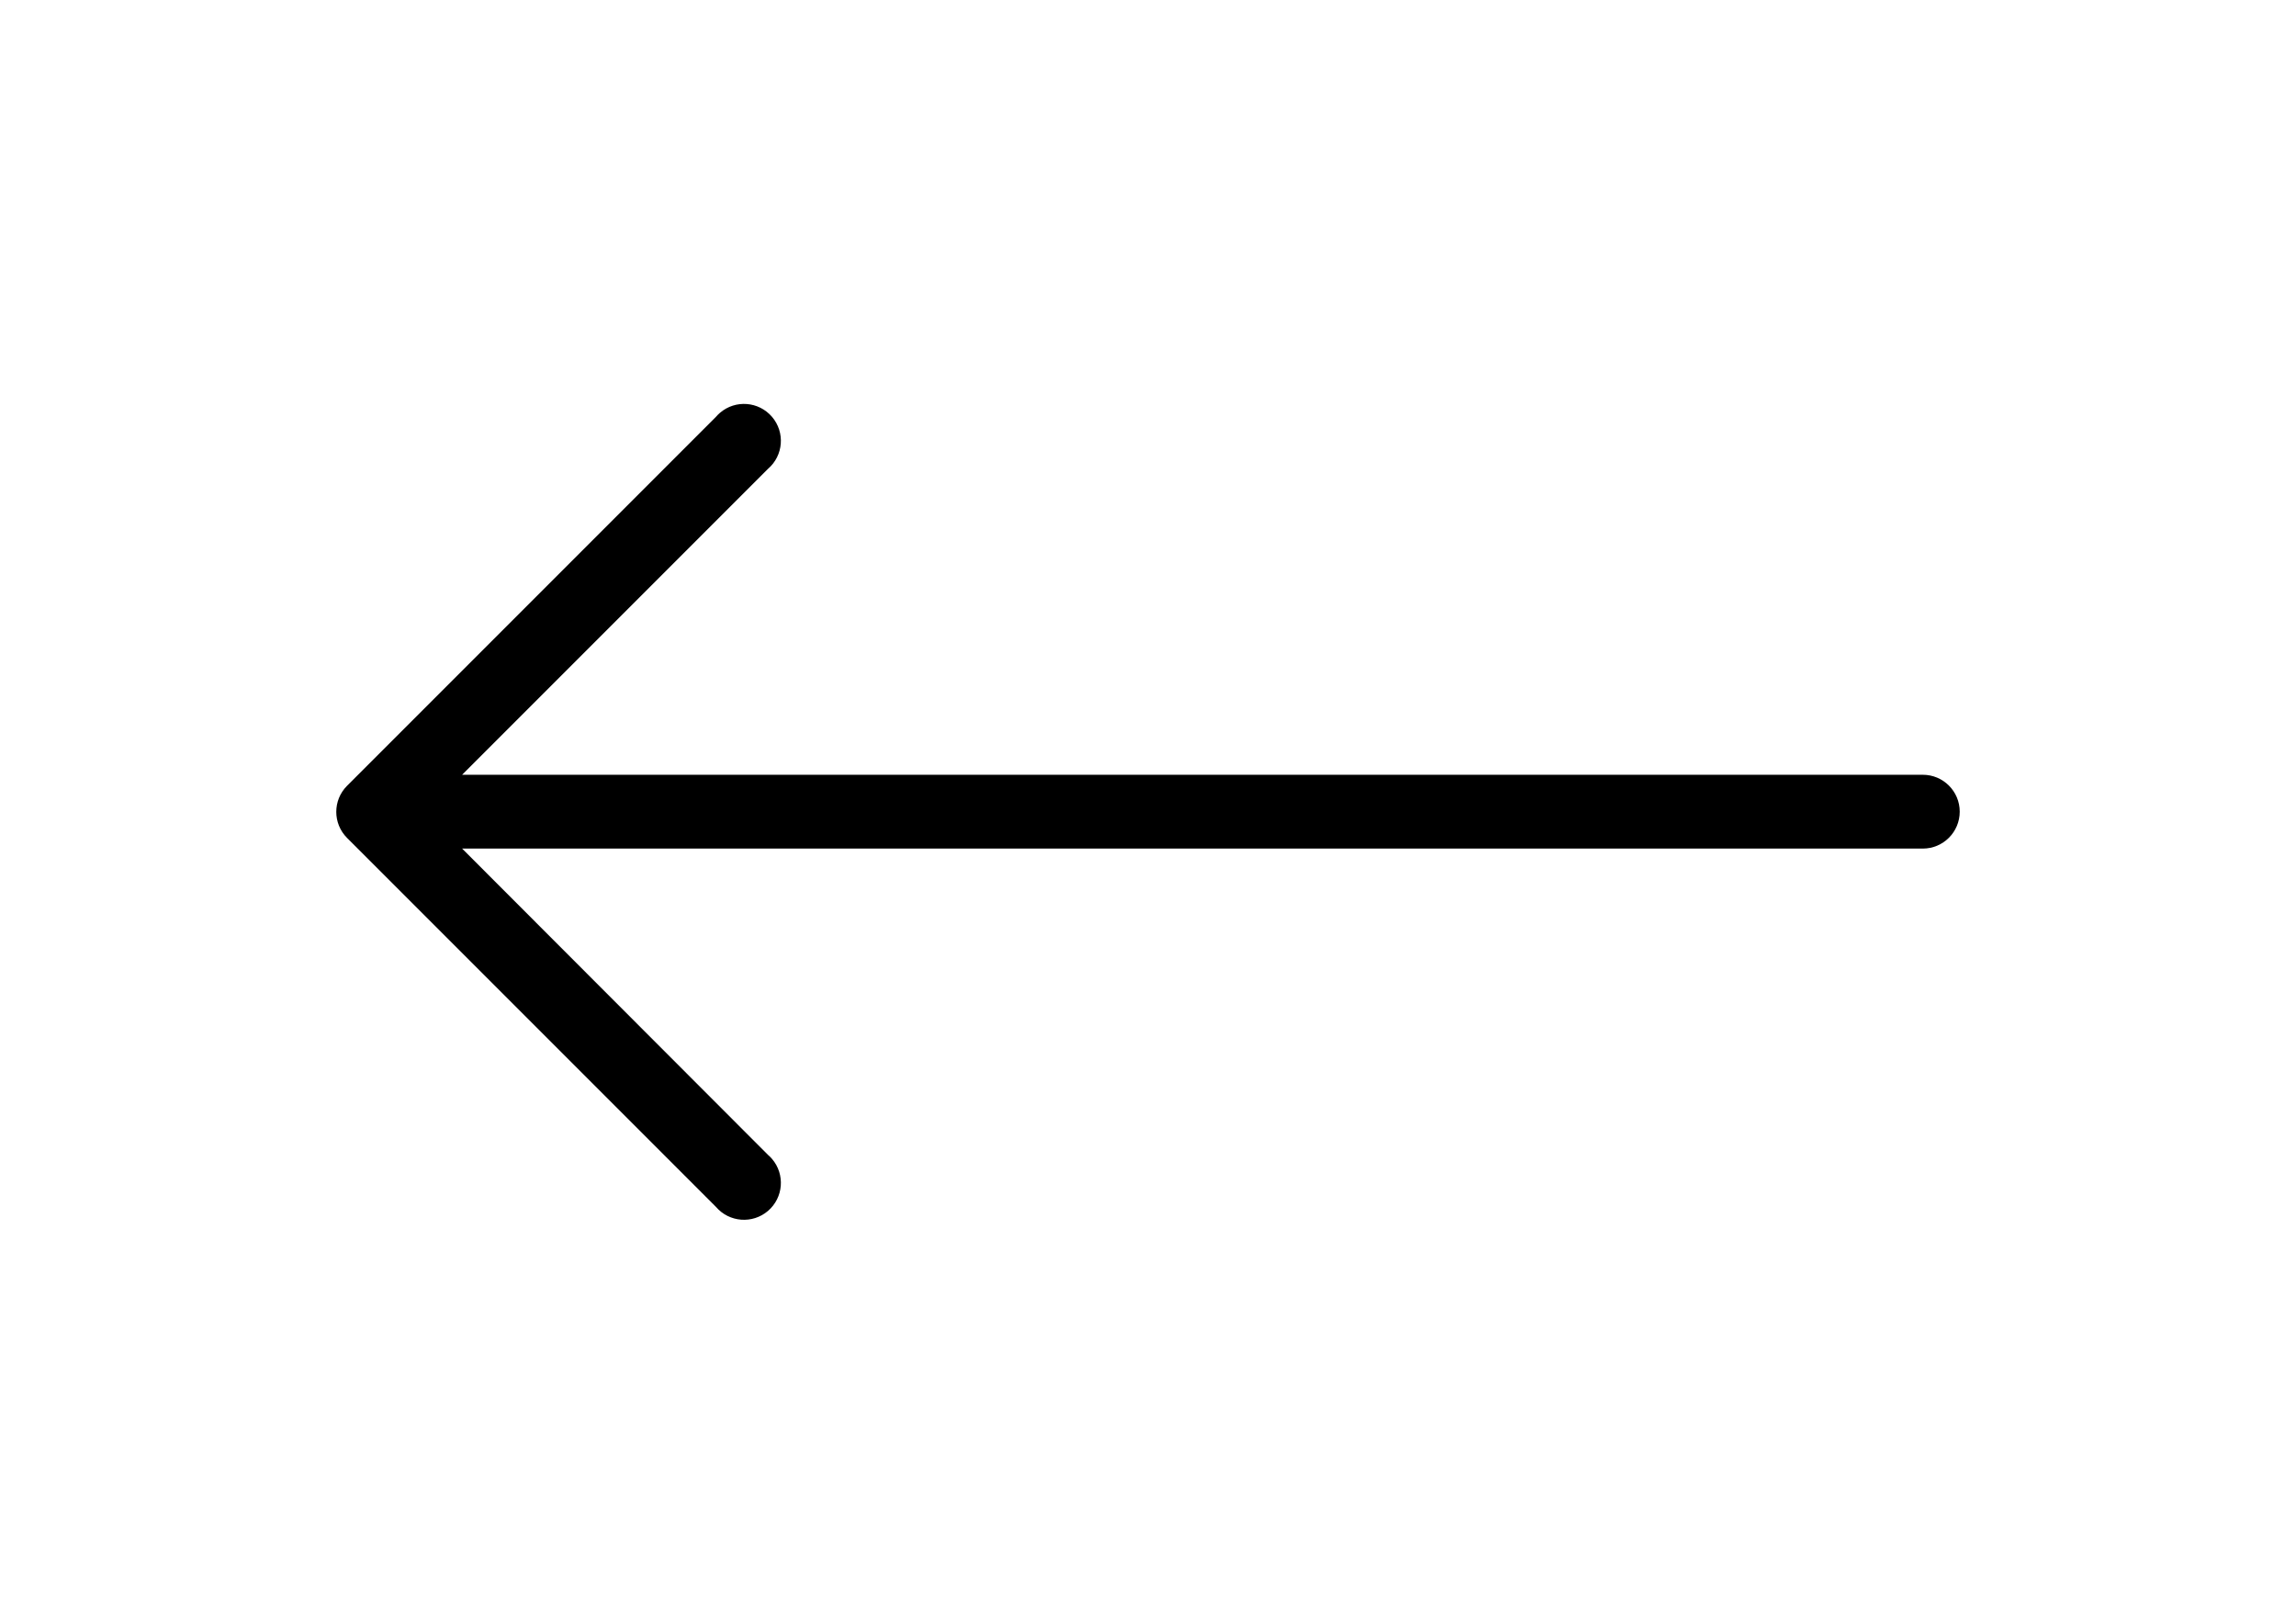 <?xml version="1.0" encoding="utf-8"?>
<!-- Generator: Adobe Illustrator 16.0.0, SVG Export Plug-In . SVG Version: 6.00 Build 0)  -->
<!DOCTYPE svg PUBLIC "-//W3C//DTD SVG 1.1//EN" "http://www.w3.org/Graphics/SVG/1.1/DTD/svg11.dtd">
<svg version="1.1" id="Capa_1" xmlns="http://www.w3.org/2000/svg" xmlns:xlink="http://www.w3.org/1999/xlink" x="0px" y="0px"
	 width="841.889px" height="595.281px" viewBox="0 0 841.889 595.281" enable-background="new 0 0 841.889 595.281"
	 xml:space="preserve">
<g>
	<g>
		<path d="M127.24,307.177L127.24,307.177l135.288,135.289c4.86,5.675,13.4,6.336,19.075,1.476s6.337-13.401,1.476-19.076
			c-0.453-0.528-0.946-1.022-1.476-1.475L169.449,311.1l535.607,0.001c7.472,0,13.528-6.059,13.528-13.53
			c0-7.473-6.057-13.529-13.528-13.529H169.449l112.153-112.153c5.675-4.86,6.337-13.4,1.476-19.075s-13.4-6.337-19.075-1.476
			c-0.529,0.453-1.023,0.946-1.476,1.476L127.239,288.103C121.993,293.377,121.993,301.899,127.24,307.177z"/>
	</g>
</g>
</svg>
